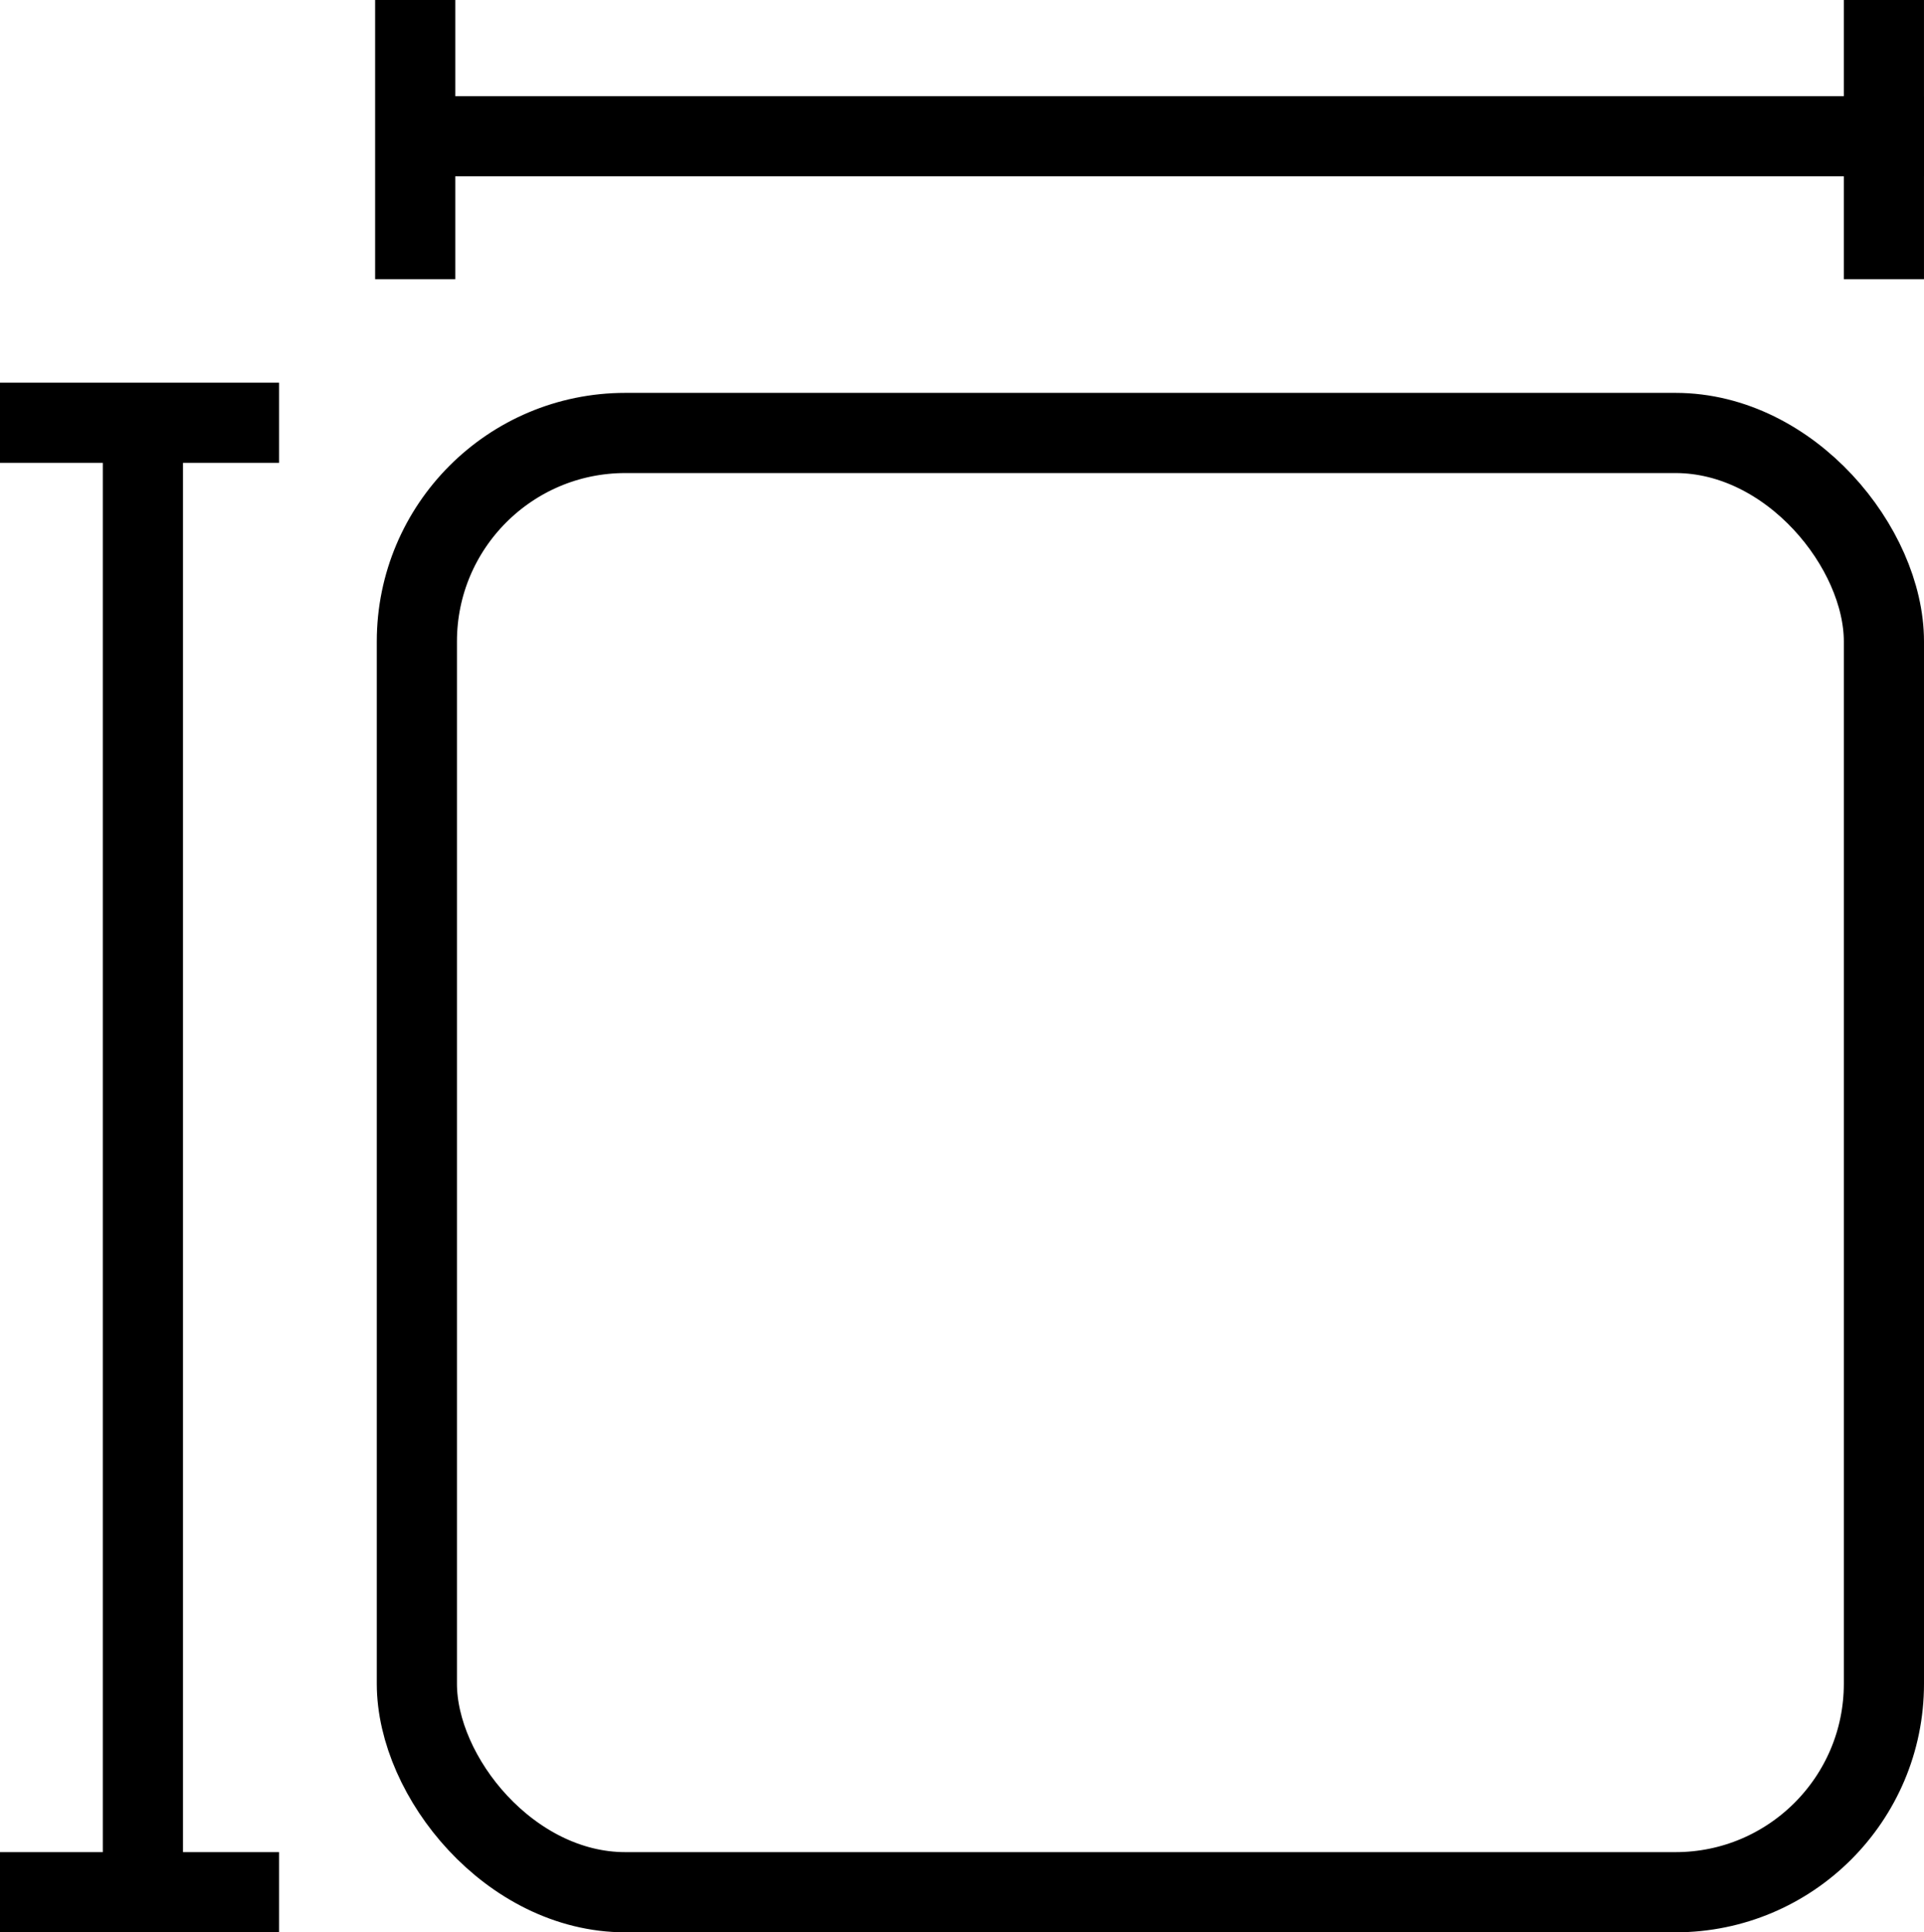 <svg width="240" height="241" viewBox="0 0 240 241" fill="none" xmlns="http://www.w3.org/2000/svg">
<line x1="47.633" y1="16.992" x2="240" y2="16.992" stroke="black" stroke-width="10"/>
<line x1="234.998" y1="34.821" x2="234.998" stroke="black" stroke-width="10"/>
<line x1="51.793" y1="34.821" x2="51.793" stroke="black" stroke-width="10"/>
<rect x="52" y="54" width="183" height="182" rx="26" stroke="black" stroke-width="10"/>
<line x1="17.824" y1="48.566" x2="17.824" y2="241" stroke="black" stroke-width="10"/>
<line x1="-4.48628e-06" y1="52.73" x2="34.809" y2="52.73" stroke="black" stroke-width="10"/>
<line x1="-4.48628e-06" y1="236" x2="34.809" y2="236" stroke="black" stroke-width="10"/>
</svg>
